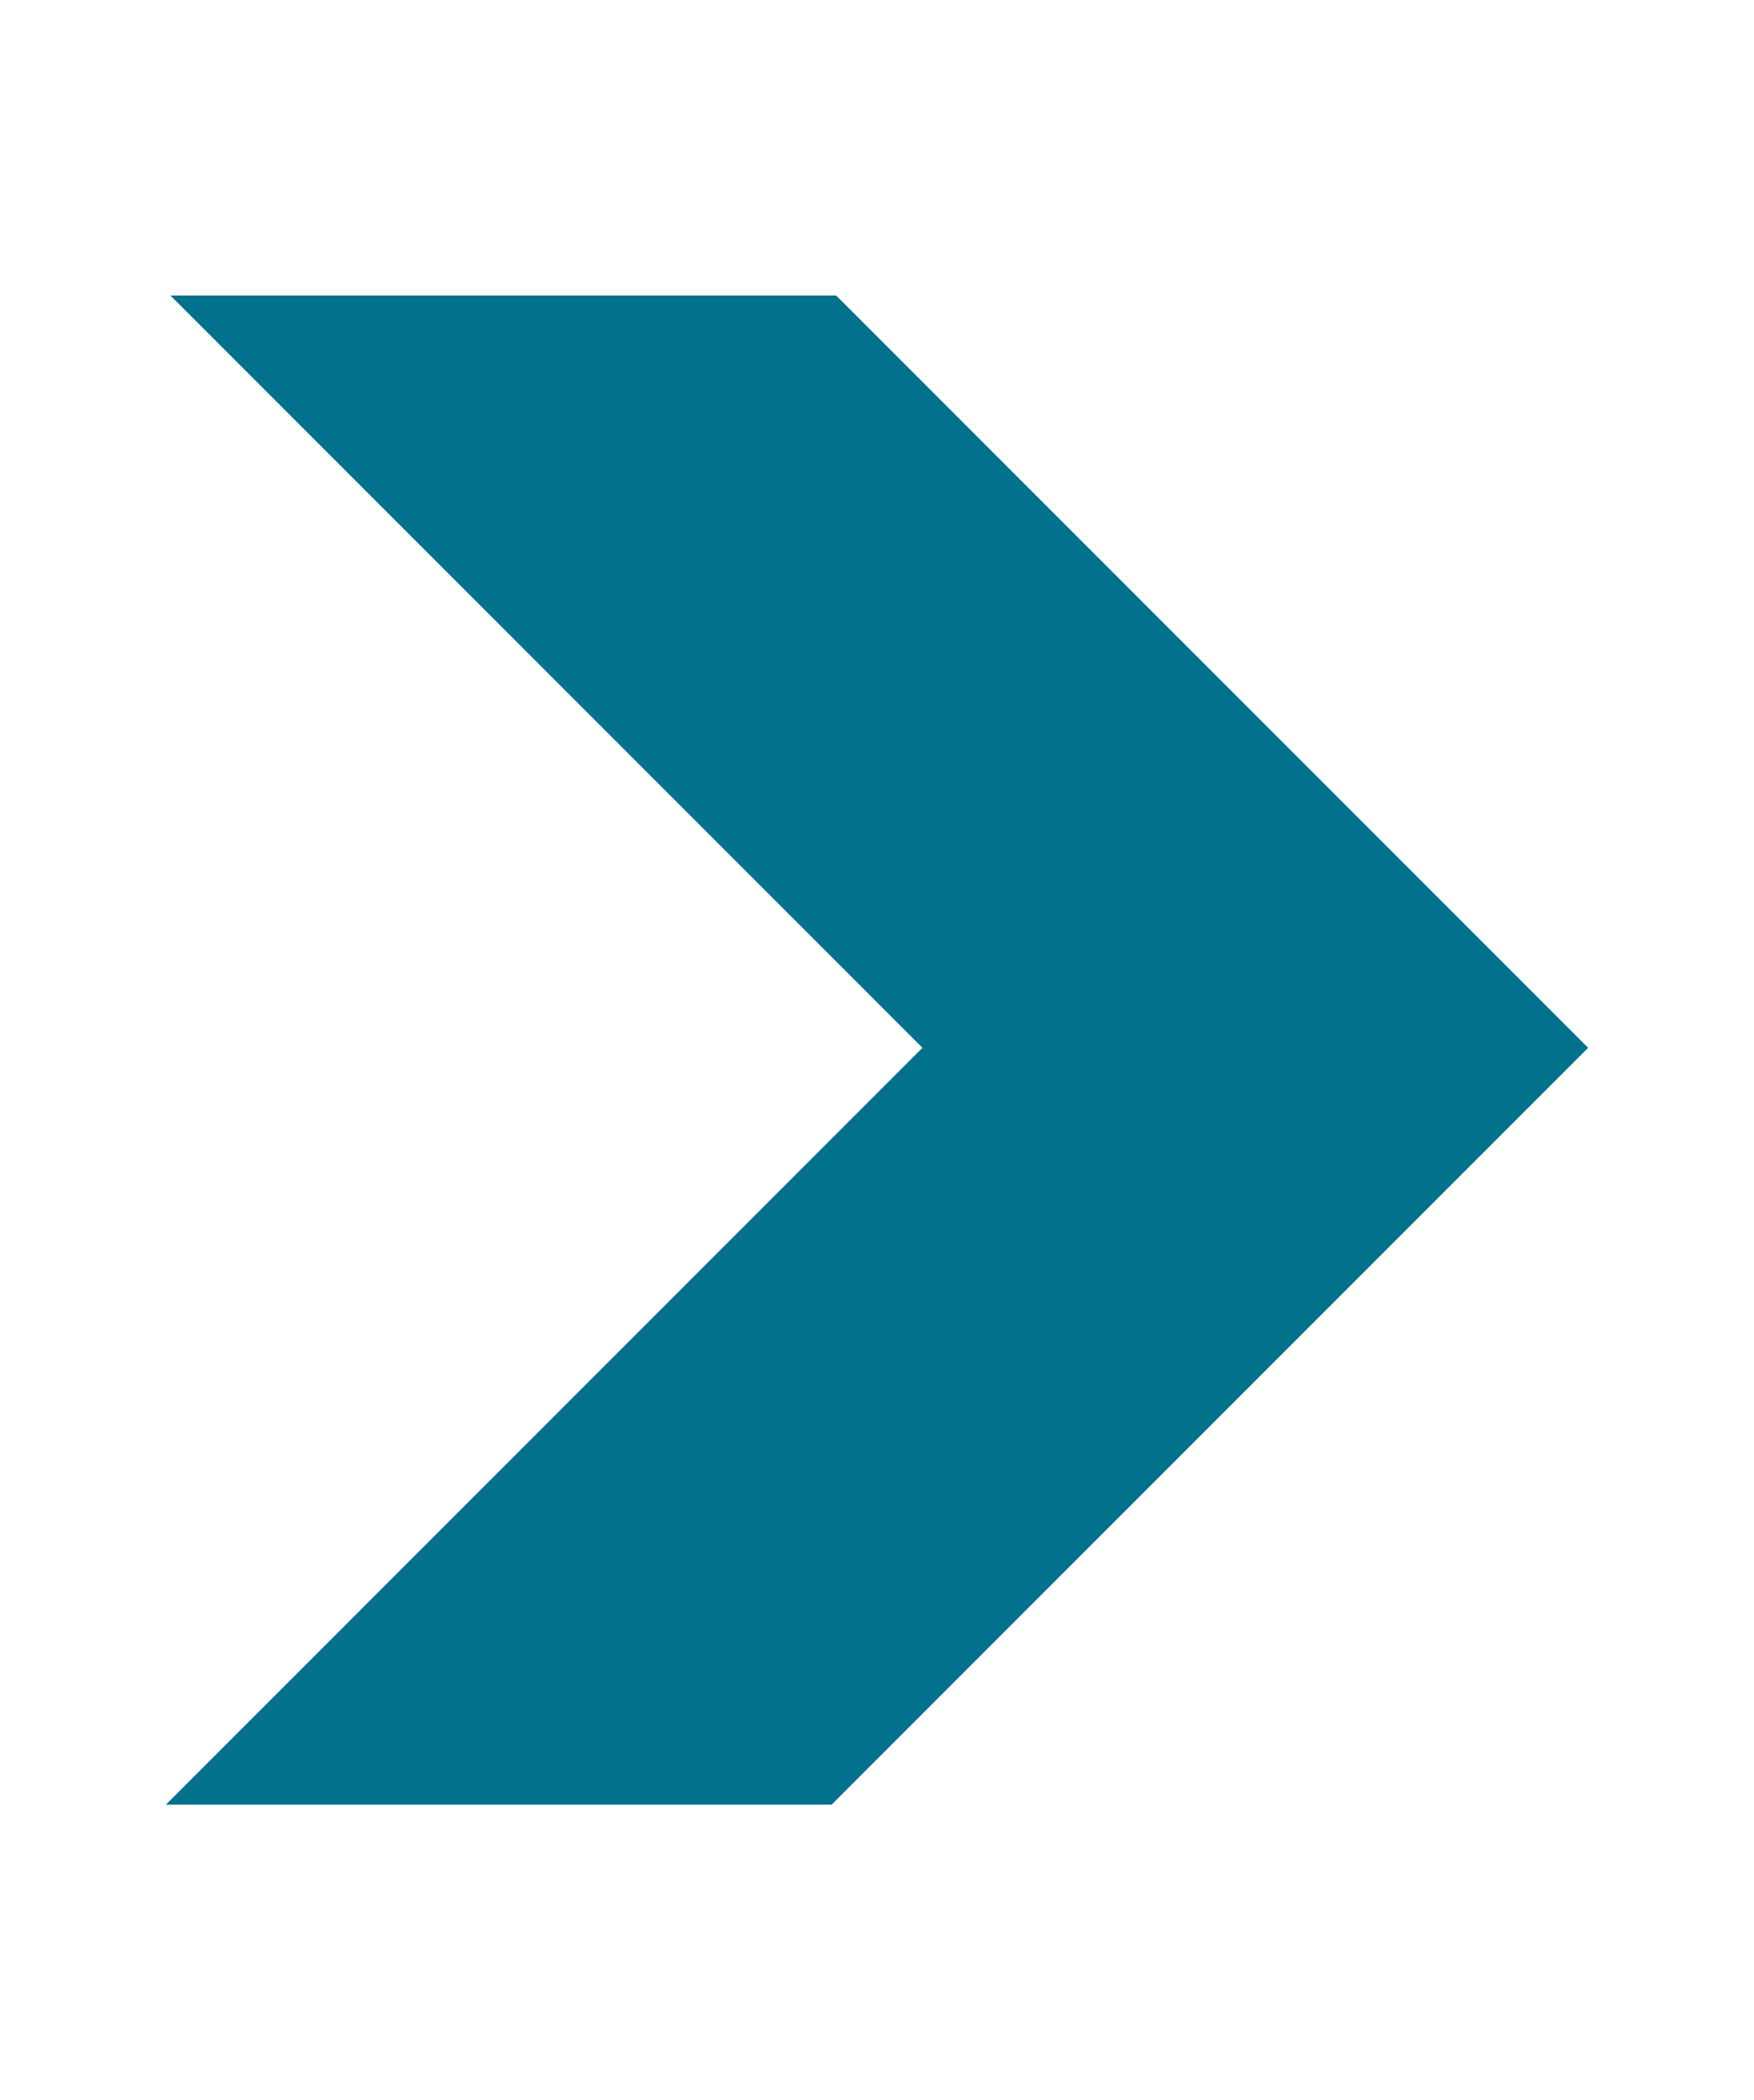 <?xml version="1.0" encoding="utf-8"?>
<!-- Generator: Adobe Illustrator 22.1.0, SVG Export Plug-In . SVG Version: 6.00 Build 0)  -->
<svg version="1.1" id="图层_1" xmlns="http://www.w3.org/2000/svg" xmlns:xlink="http://www.w3.org/1999/xlink" x="0px" y="0px"
	 viewBox="0 0 77.2 92.4" style="enable-background:new 0 0 77.2 92.4;" xml:space="preserve">
<style type="text/css">
	.st0{fill:#01718C;}
</style>
<polygon id="G" class="st0" points="36.8,13 7.5,13 40.6,46.1 7.3,79.4 36.6,79.4 55.3,60.7 69.9,46.1 "/>
</svg>
